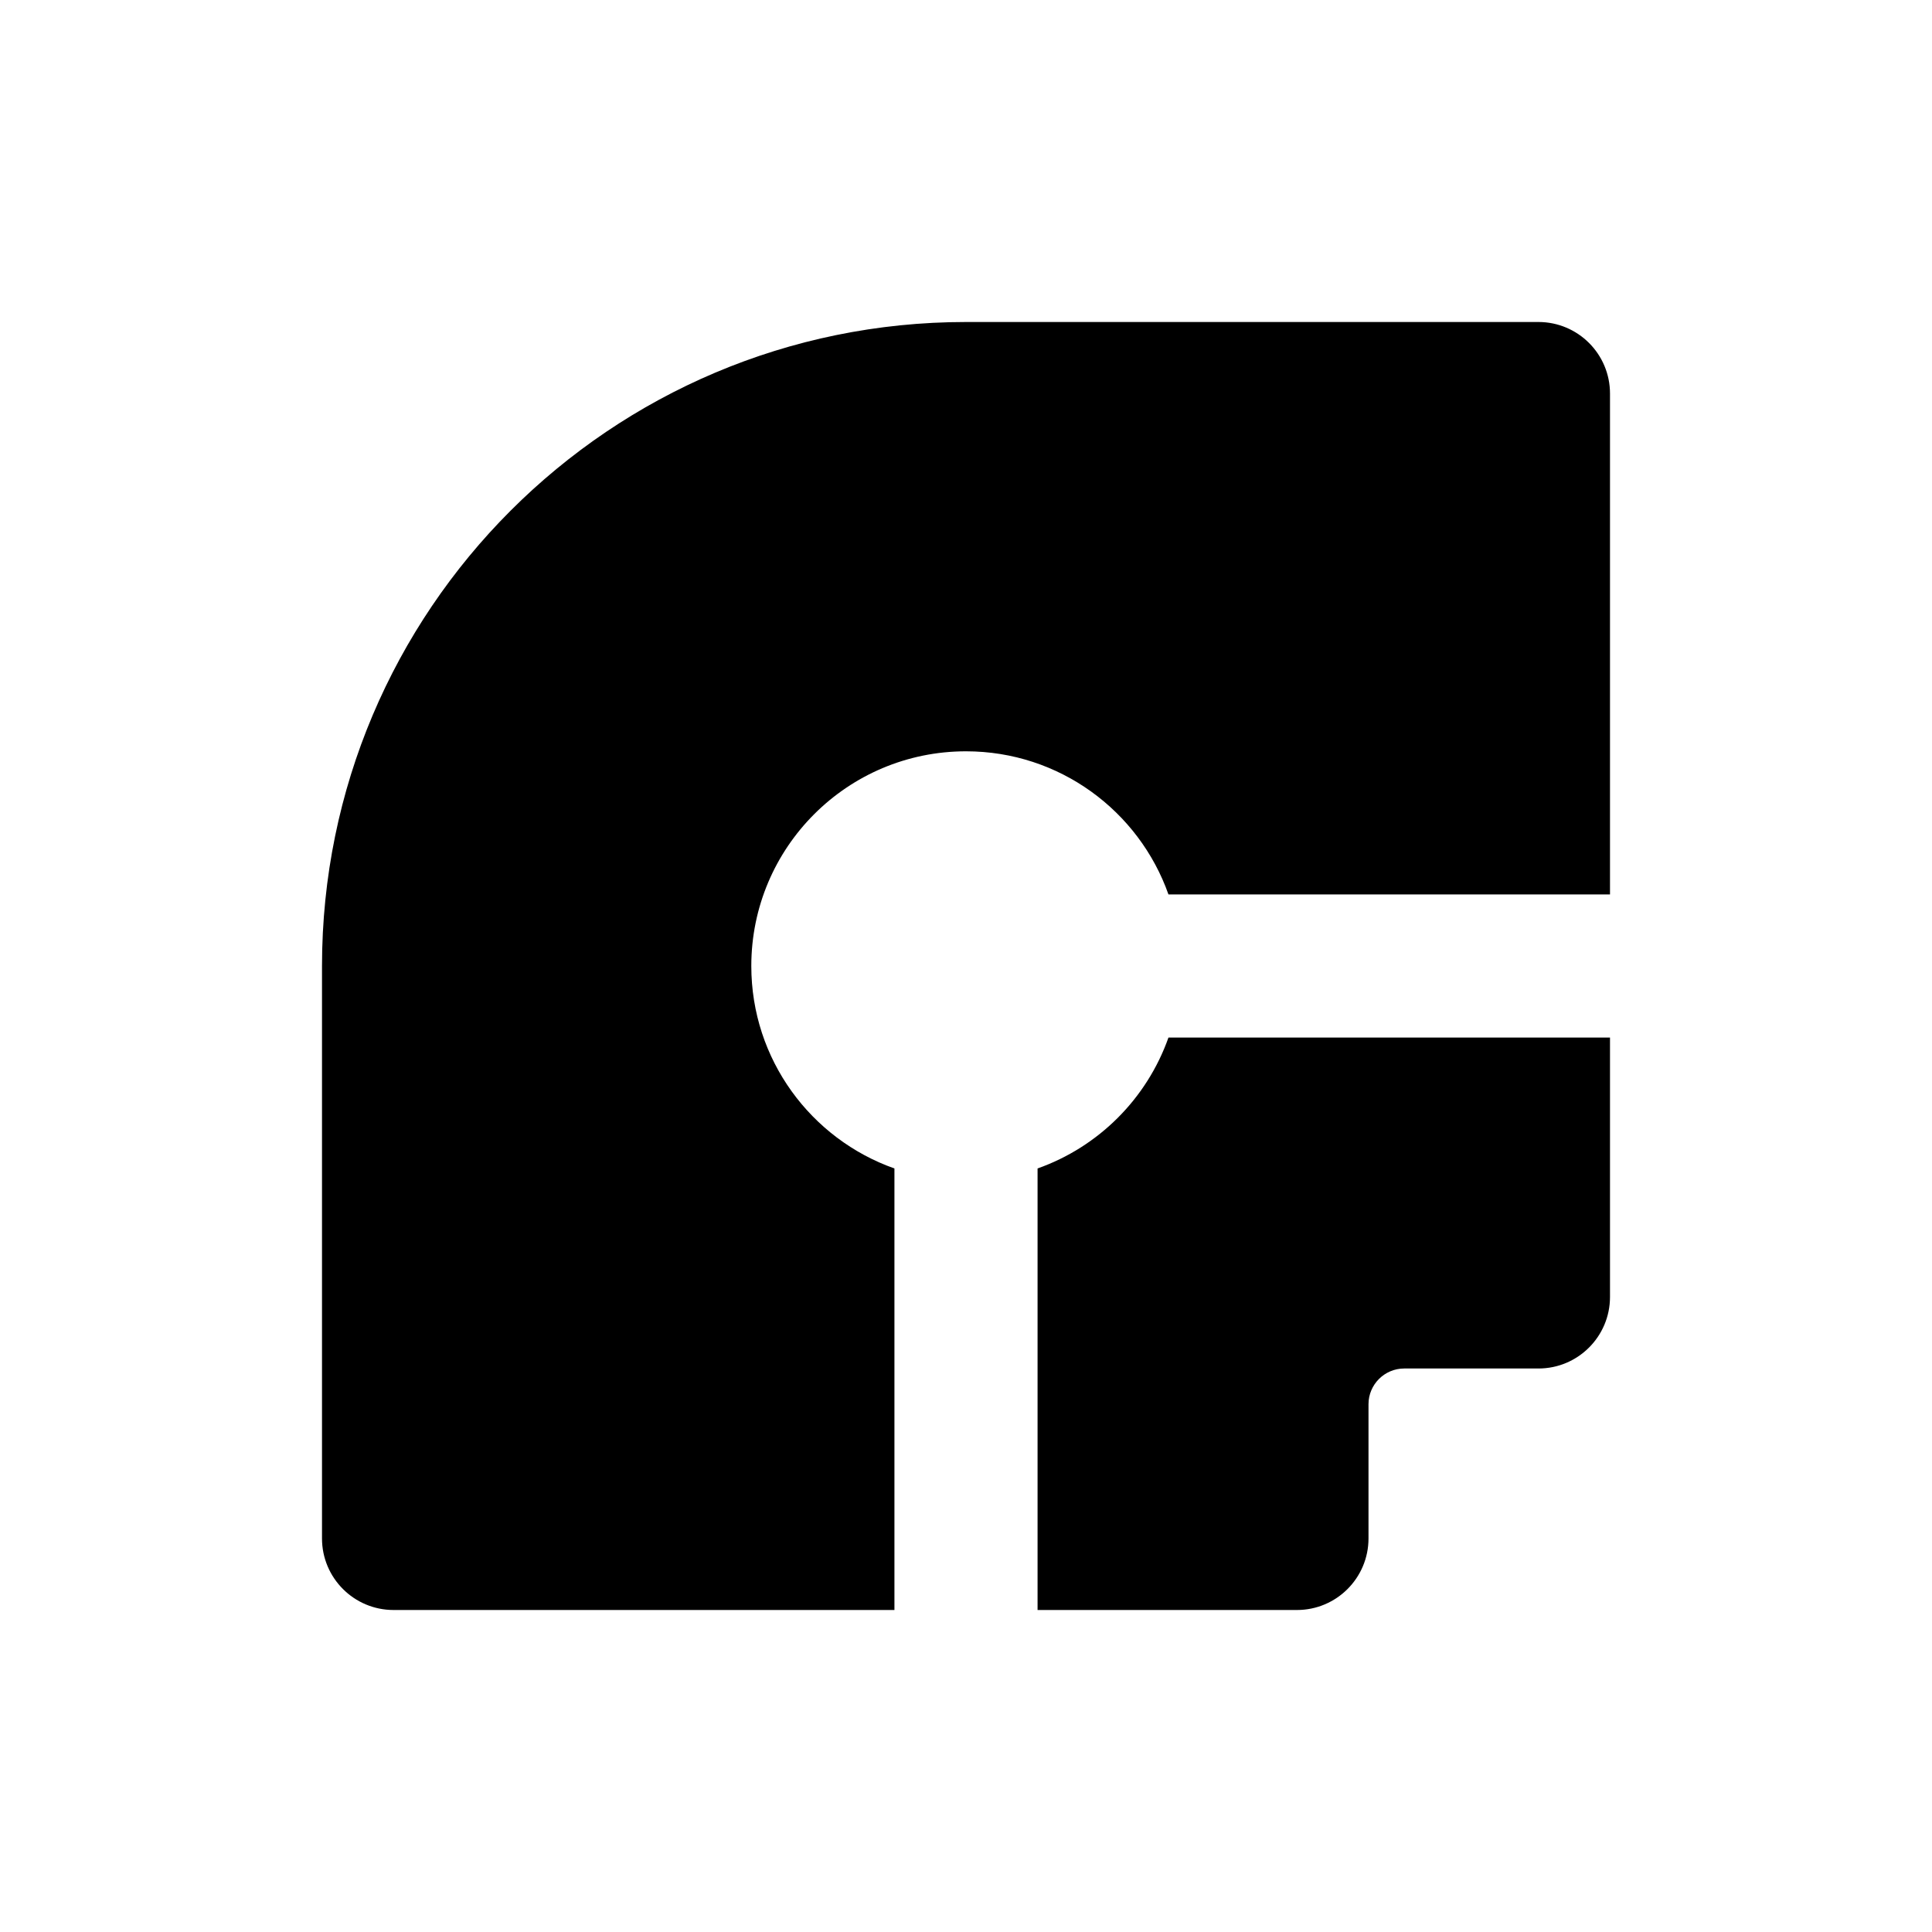 <svg width="24" height="24" viewBox="0 0 24 24" fill="none" xmlns="http://www.w3.org/2000/svg">
<path fill-rule="evenodd" clip-rule="evenodd" d="M4 12C4 7.582 7.582 4 12 4H19.111C19.602 4 20 4.398 20 4.889V11.111H14.515C14.149 10.075 13.161 9.333 12 9.333C10.527 9.333 9.333 10.527 9.333 12C9.333 13.161 10.075 14.149 11.111 14.515L11.111 20H4.889C4.398 20 4 19.602 4 19.111V12ZM14.515 12.889H20V16.111C20 16.602 19.602 17 19.111 17H18.245H17.444C17.199 17 17 17.199 17 17.444V18.245V19.111C17 19.602 16.602 20 16.111 20H12.889V14.515C13.647 14.247 14.247 13.647 14.515 12.889Z" fill="black"/>
</svg>
